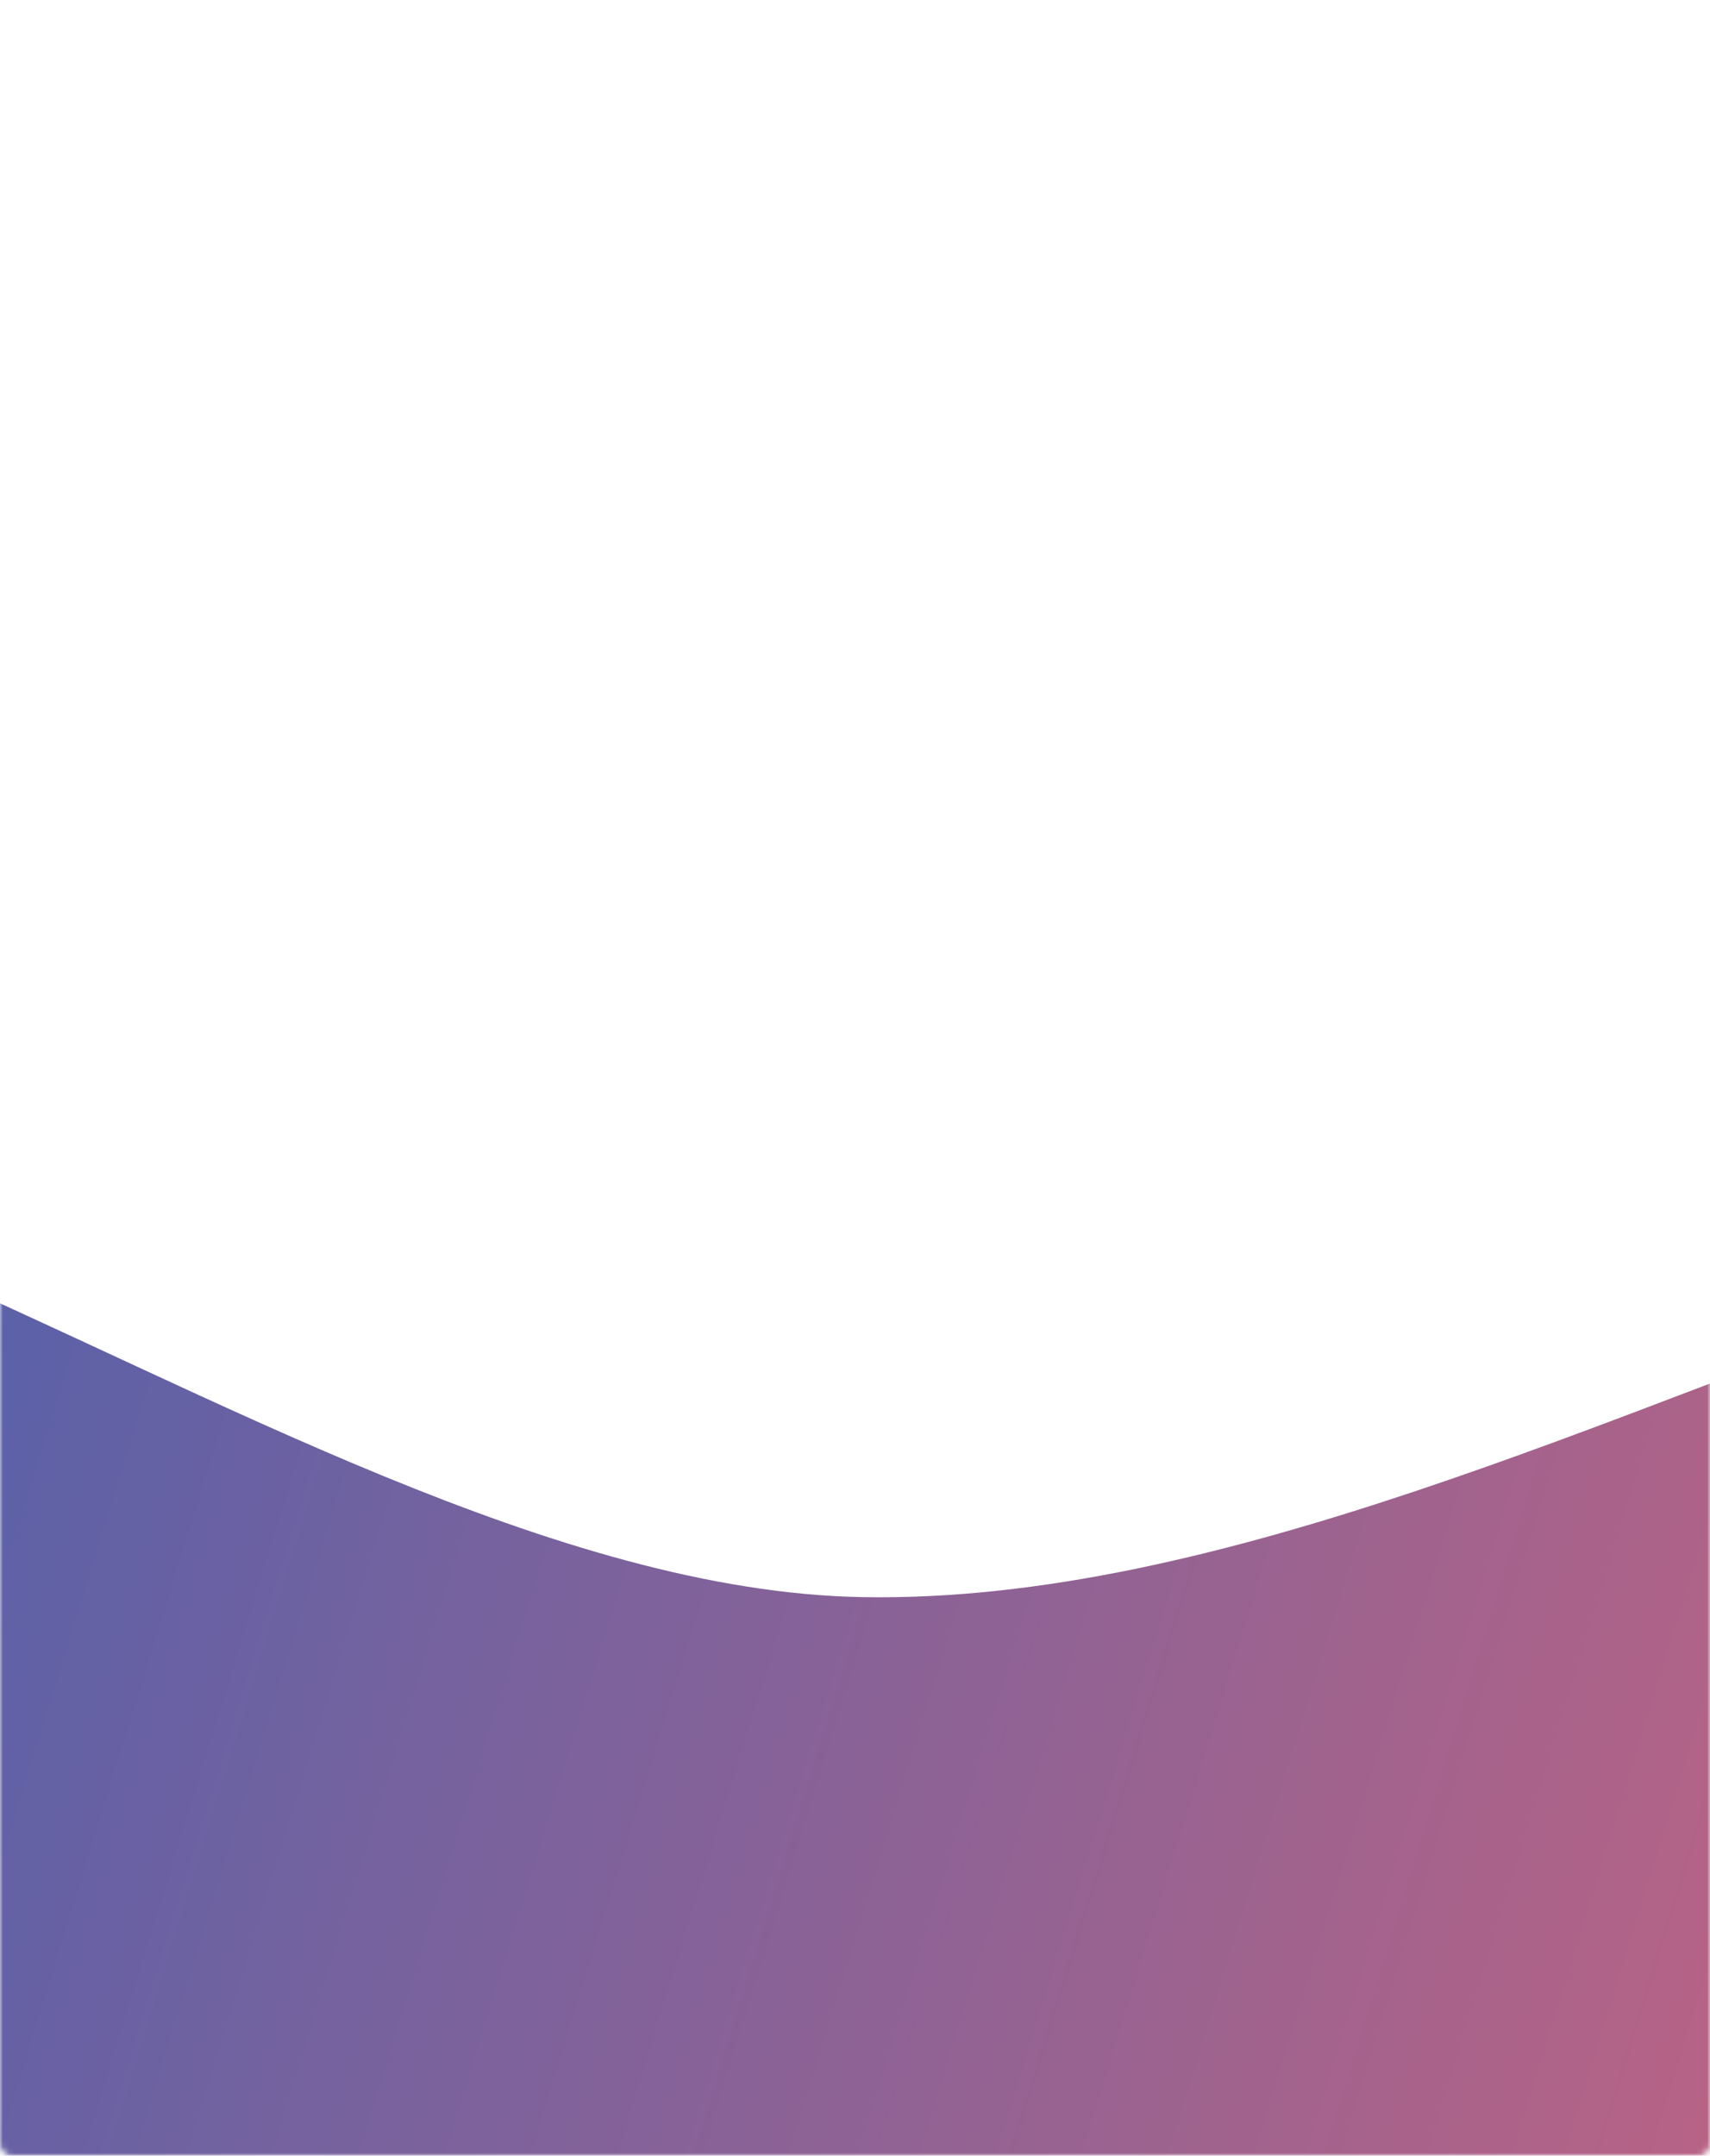 <svg width="292" height="368" viewBox="0 0 292 368" fill="none" xmlns="http://www.w3.org/2000/svg">
<mask id="mask0_174_173" style="mask-type:alpha" maskUnits="userSpaceOnUse" x="0" y="-1" width="292" height="369">
<rect y="-0" width="292" height="368" rx="2" fill="#FCFCFC"/>
</mask>
<g mask="url(#mask0_174_173)">
<g opacity="0.8" filter="url(#filter0_f_174_173)">
<path fill-rule="evenodd" clip-rule="evenodd" d="M380.949 558.807C335.639 614.548 355.404 739.11 292.943 774.624C198.968 828.057 143.216 1024.39 51.812 966.603C-8.996 928.158 -193.121 1057.43 -185.722 936.057C-181.843 872.431 45.724 592.952 2.62 501.077C-13.991 392.142 -204.937 317.245 -145.995 224.151C-90.268 136.136 43.04 270.778 147.258 272.635C269.285 274.808 416.081 141.02 493.264 235.536C569.213 328.541 456.659 465.666 380.949 558.807Z" fill="url(#paint0_linear_174_173)"/>
</g>
</g>
<defs>
<filter id="filter0_f_174_173" x="-455.939" y="-75.673" width="1244.44" height="1335.05" filterUnits="userSpaceOnUse" color-interpolation-filters="sRGB">
<feFlood flood-opacity="0" result="BackgroundImageFix"/>
<feBlend mode="normal" in="SourceGraphic" in2="BackgroundImageFix" result="shape"/>
<feGaussianBlur stdDeviation="135" result="effect1_foregroundBlur_174_173"/>
</filter>
<linearGradient id="paint0_linear_174_173" x1="440.214" y1="583.506" x2="-198.914" y2="386.042" gradientUnits="userSpaceOnUse">
<stop stop-color="#EE3E4B"/>
<stop offset="1" stop-color="#0039A6"/>
</linearGradient>
</defs>
</svg>
